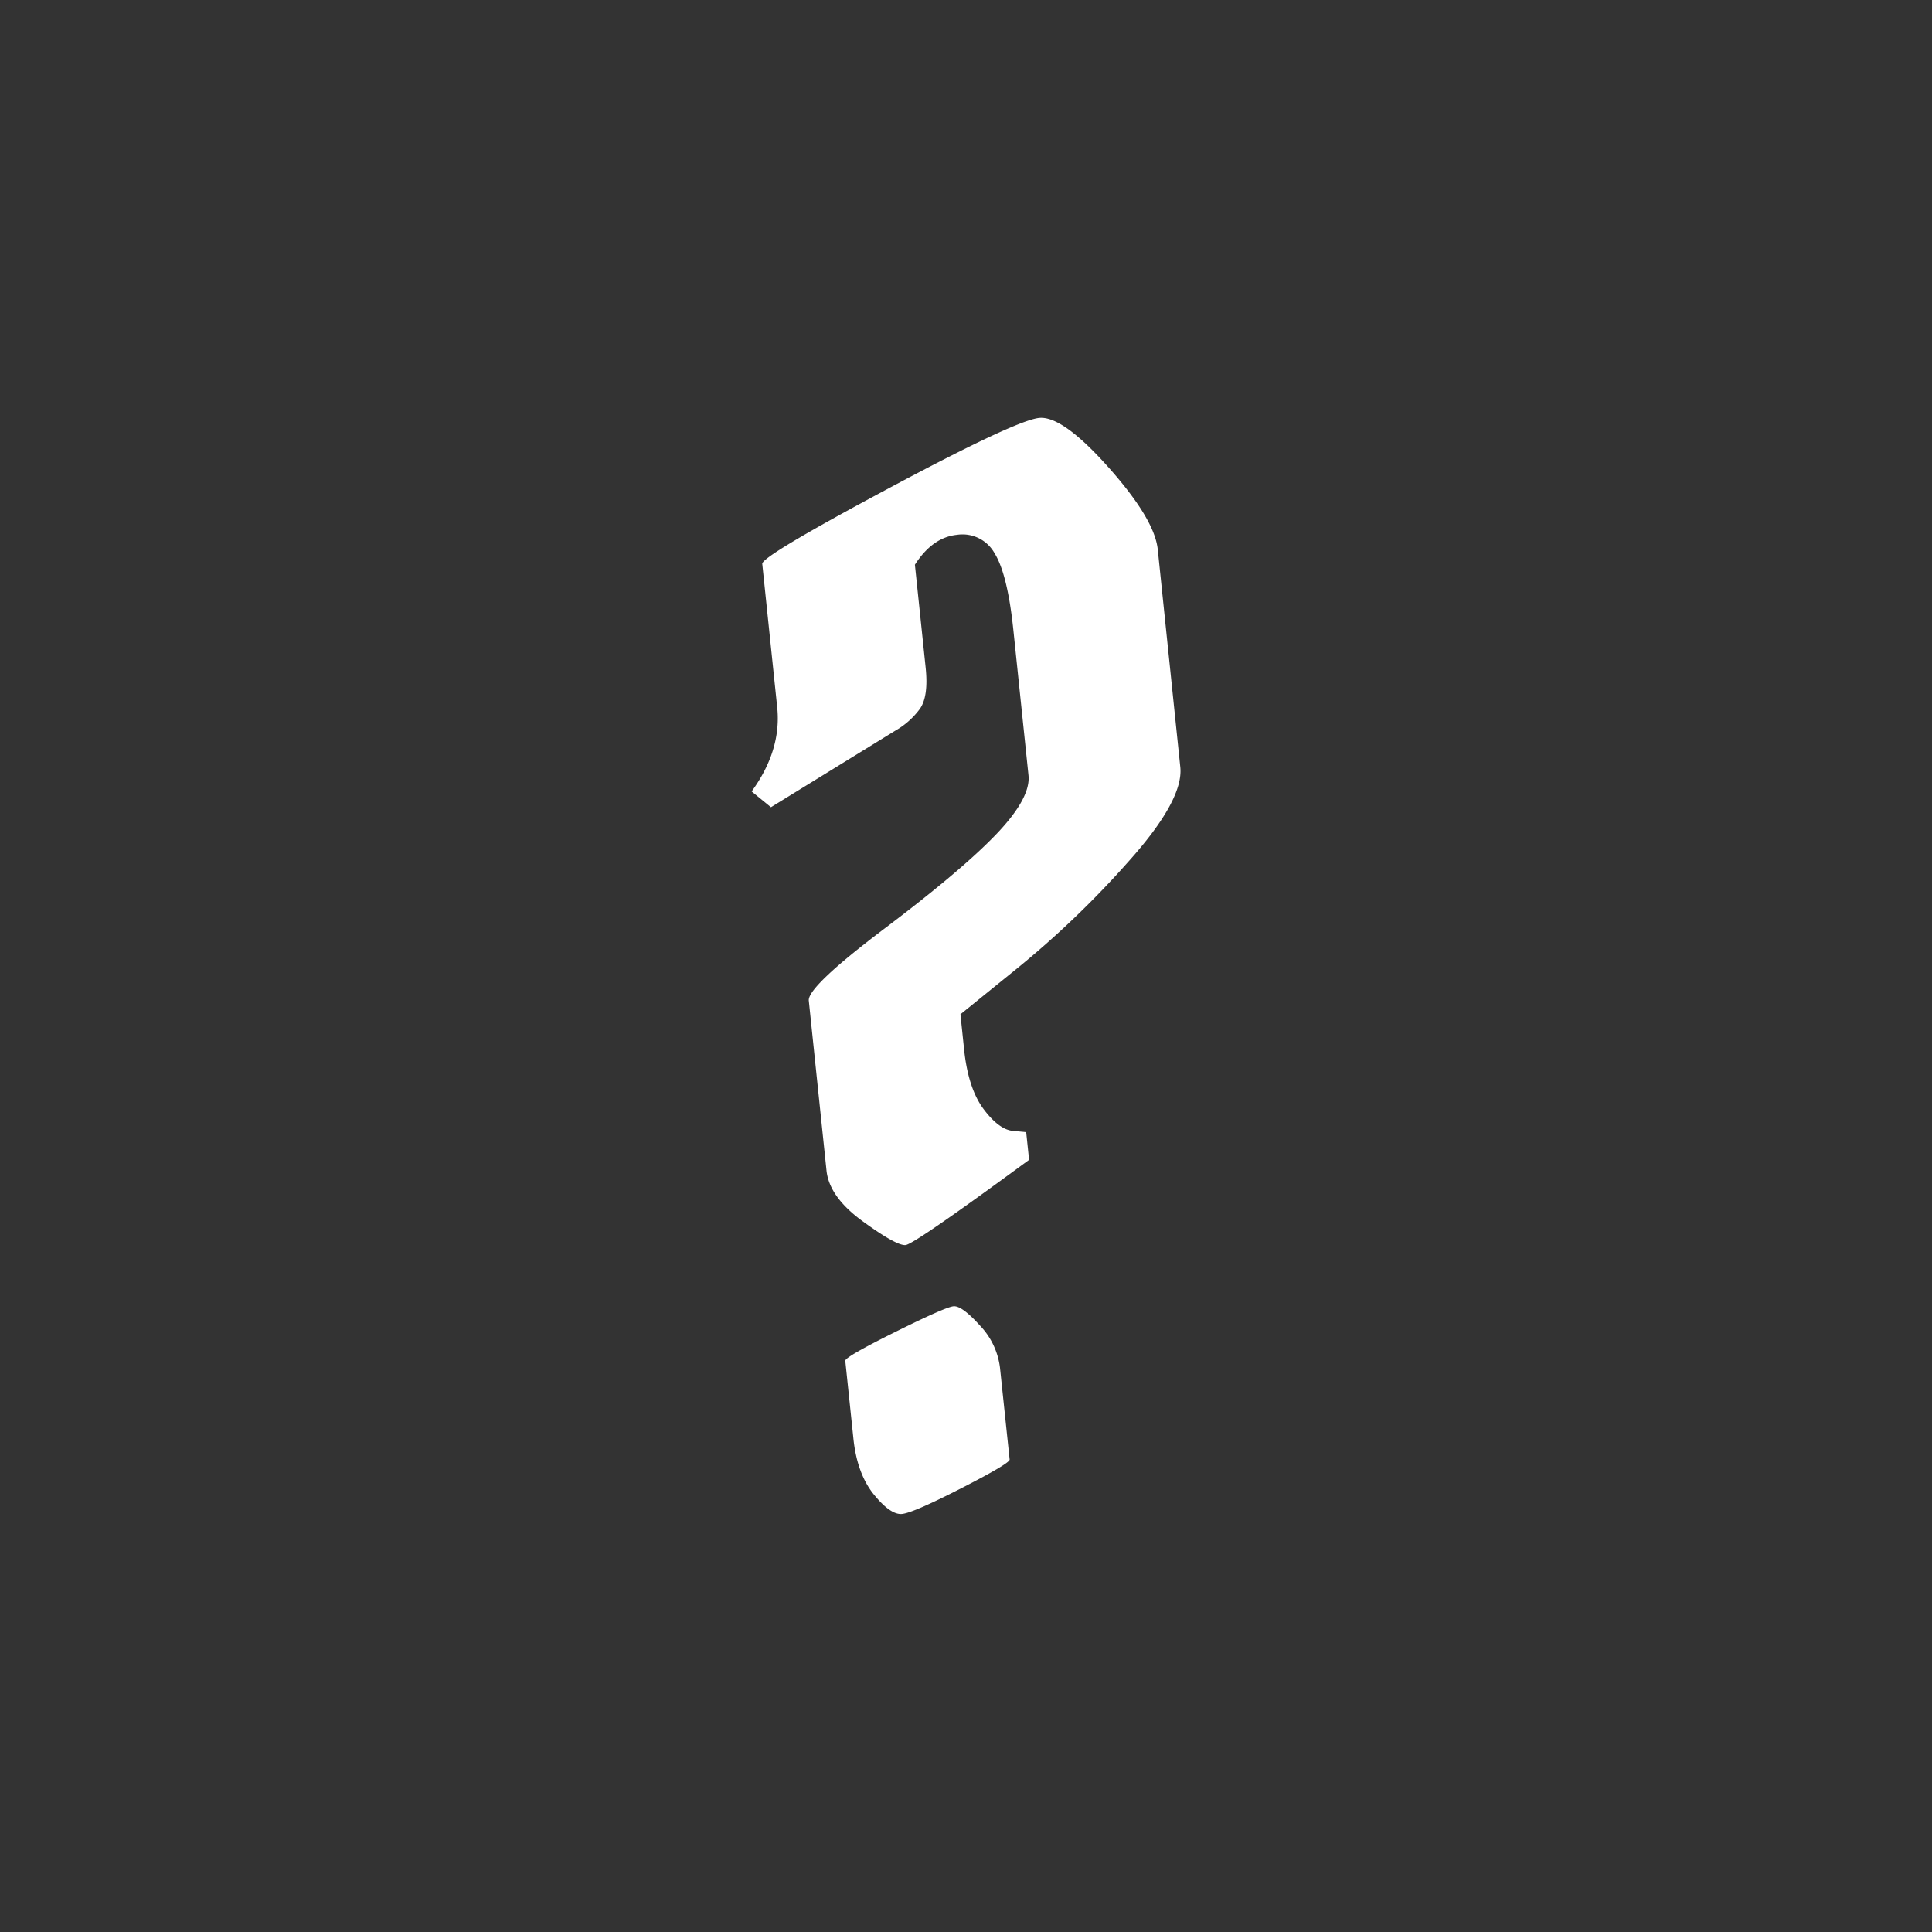 <svg xmlns="http://www.w3.org/2000/svg" xmlns:xlink="http://www.w3.org/1999/xlink" viewBox="0 0 600 600"><rect x="0" y="0" width="600" height="600" fill="#333333" stroke="none"/><defs><clipPath id="a"><rect width="600" height="600" fill="none"/></clipPath></defs><title>Namnlöst-1</title><g clip-path="url(#a)"><g clip-path="url(#a)"><path d="M284.13,175.36l3.34,32q.93,9-1.83,12.83a24.53,24.53,0,0,1-7.59,6.72l-38.62,23.78-6-4.9q9.33-12.83,7.94-26.12l-4.64-44.56q-.24-2.34,39.25-23.45t46.72-21.86q7.23-.75,21.55,15.34t15.3,25.48l7,67.62q1.06,10.17-16.11,29.34a293.7,293.7,0,0,1-34.67,33.25L298.27,315l1.14,10.94q1.27,12.12,6.08,18.53t9.2,6.75l4,.38.9,8.6Q284,386.37,281.24,386.66T268,379.34q-10.47-7.59-11.32-15.81l-5.5-52.77q-.45-4.29,23.55-22.41t34.68-29.29q10.69-11.19,10-18.23l-4.72-45.34q-1.8-17.2-5.83-23.7a11.4,11.4,0,0,0-11.66-5.7q-7.62.79-13.06,9.27M265,446.44l-2.49-23.84q-.12-1.17,15.47-8.92t18.13-8q2.55-.27,8.12,5.87a23,23,0,0,1,6.32,13.17l3,28.54q.12,1.17-14.89,8.86t-18.52,8.05c-2.34.24-5.26-1.76-8.72-6S265.73,454,265,446.44" fill="#fff"/></g></g></svg>